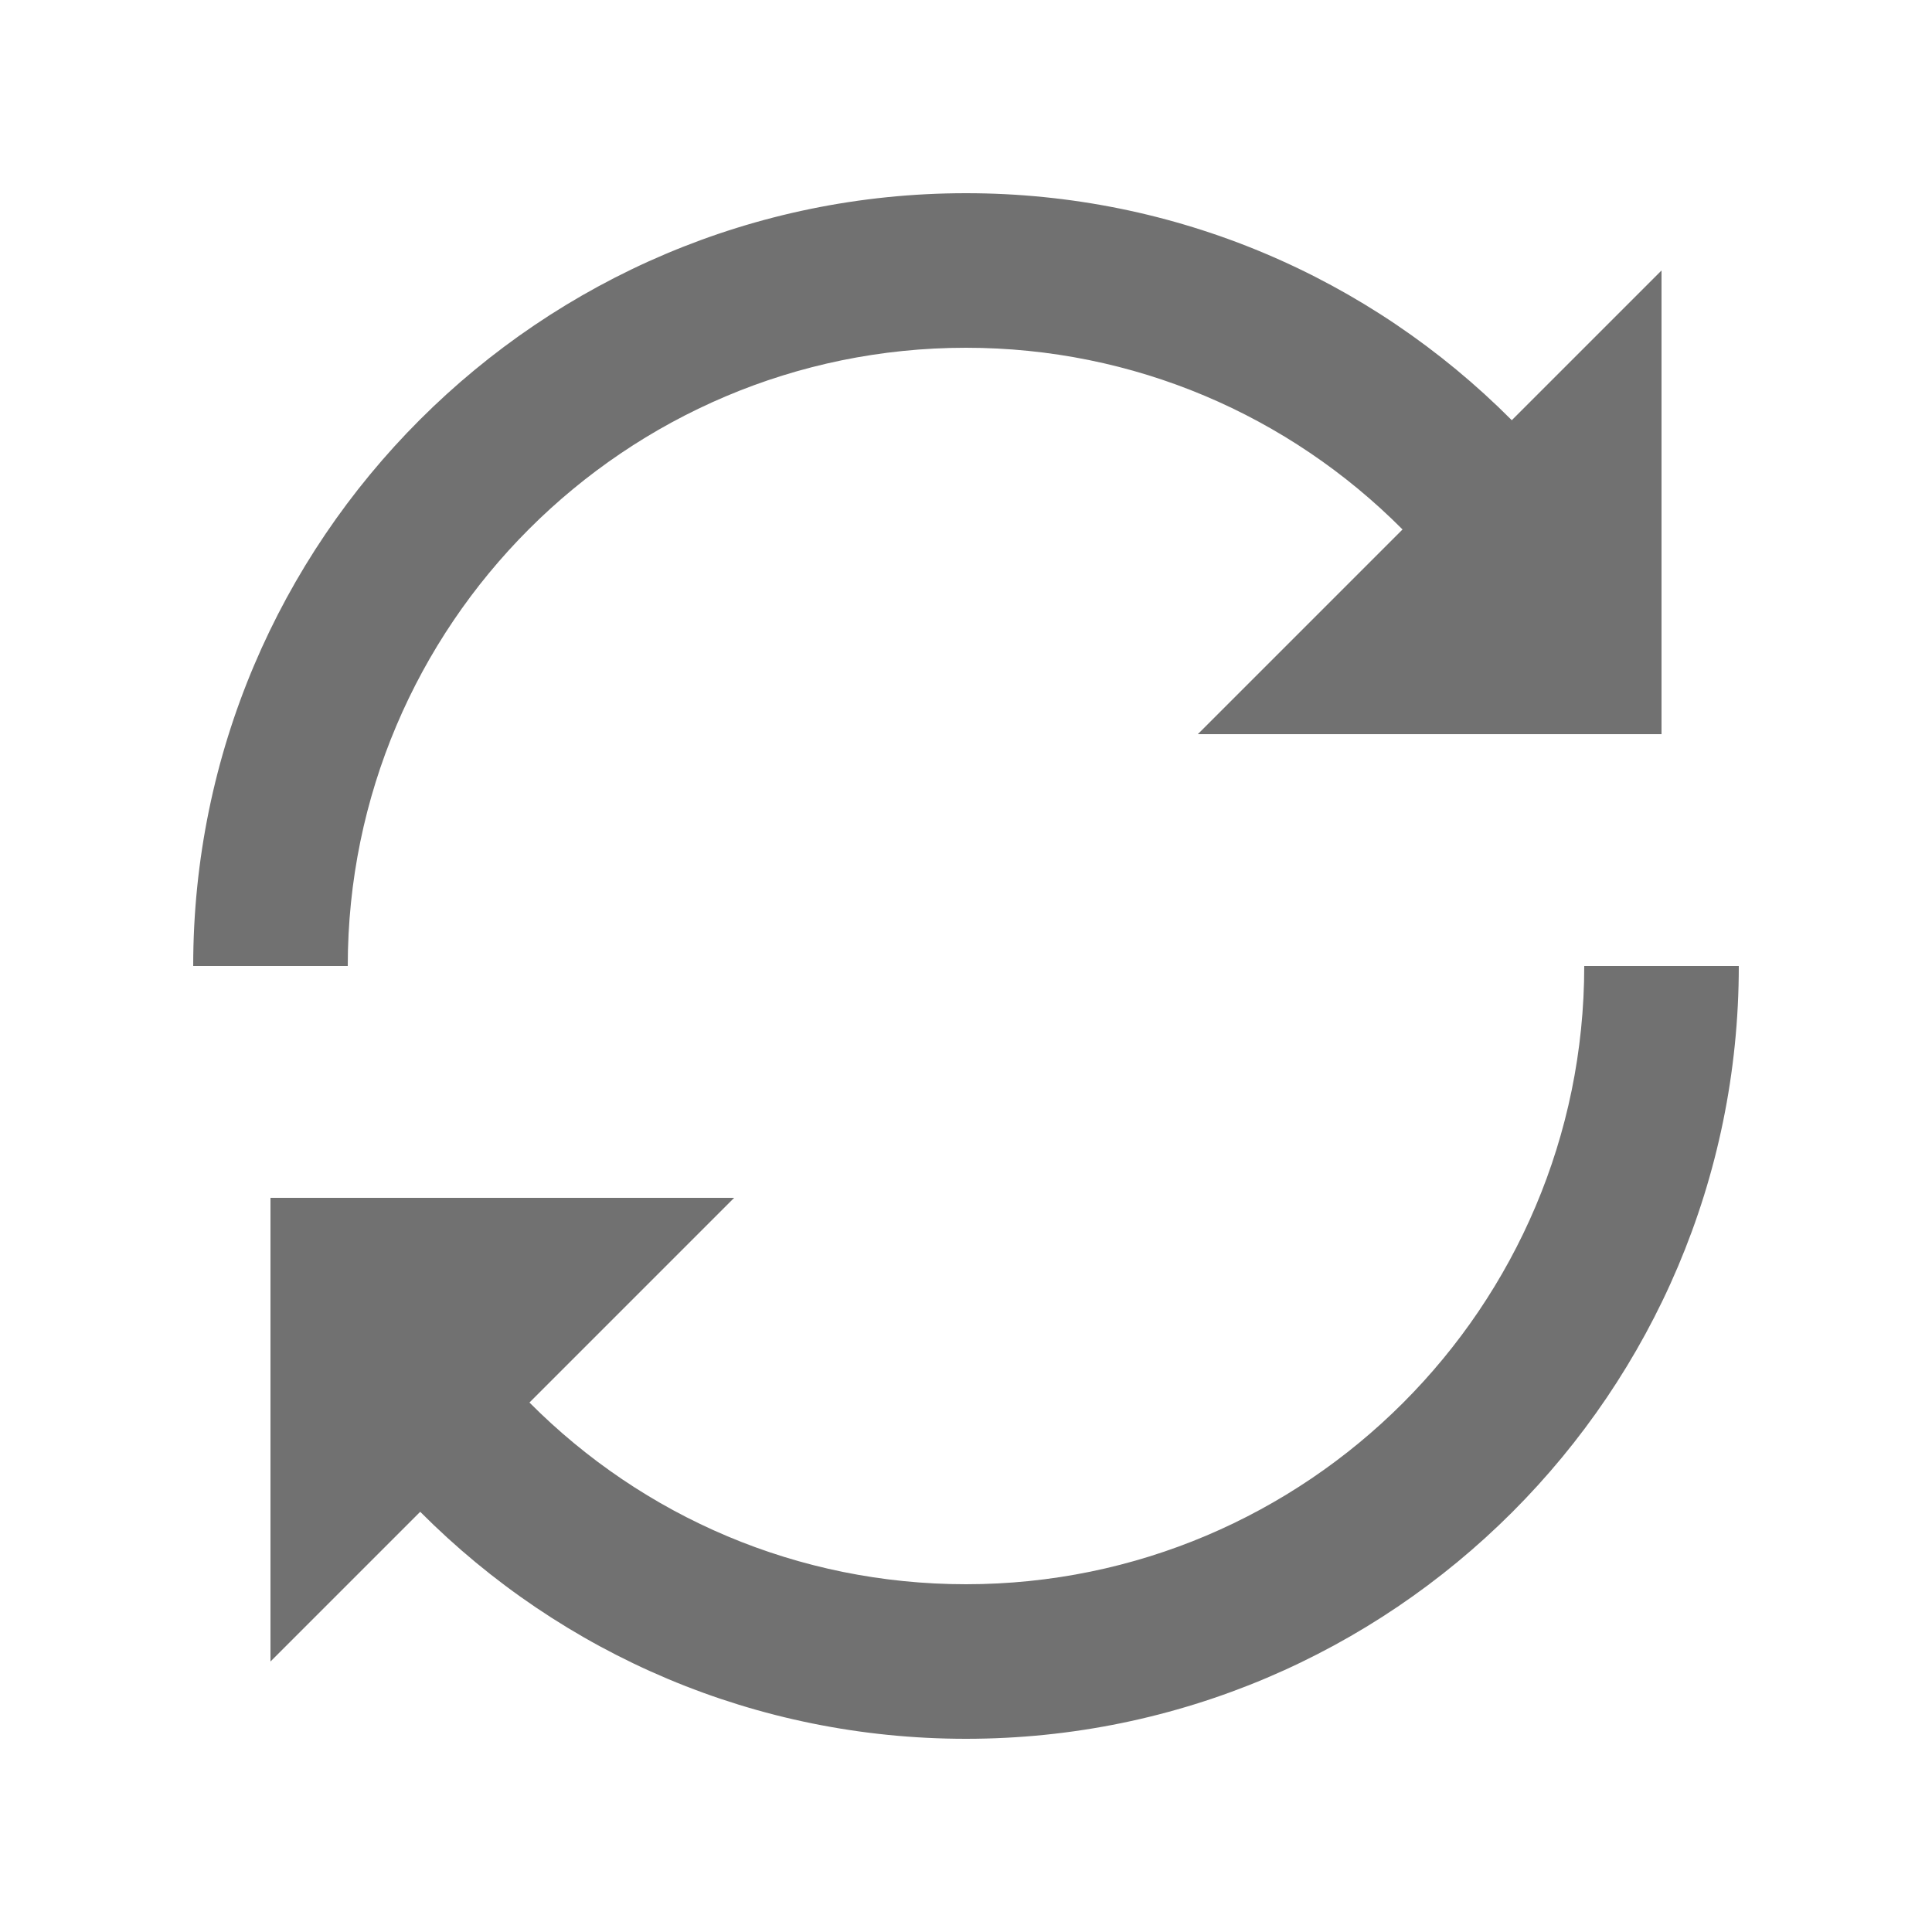<?xml version="1.0" encoding="UTF-8"?>
<svg width="20" height="20" viewBox="0 0 20 20" fill="none" xmlns="http://www.w3.org/2000/svg">
    <path 
        d="M10 3.6C11.738 3.6 13.341 4.297 14.519 5.481L12.4 7.6H17.2V2.8L15.65 4.35C14.177 2.871 12.172 2 10 2C5.589 2 2 5.588 2 10H3.6C3.6 6.471 6.471 3.6 10 3.6Z" 
        fill="#717171"
    />
    <path 
        d="M10 16.4C8.262 16.4 6.659 15.703 5.481 14.519L7.6 12.4H2.8V17.2L4.35 15.65C5.823 17.129 7.827 18 10 18C14.411 18 18 14.412 18 10H16.4C16.4 13.529 13.529 16.4 10 16.4Z"
        fill="#717171"
    />
</svg>
